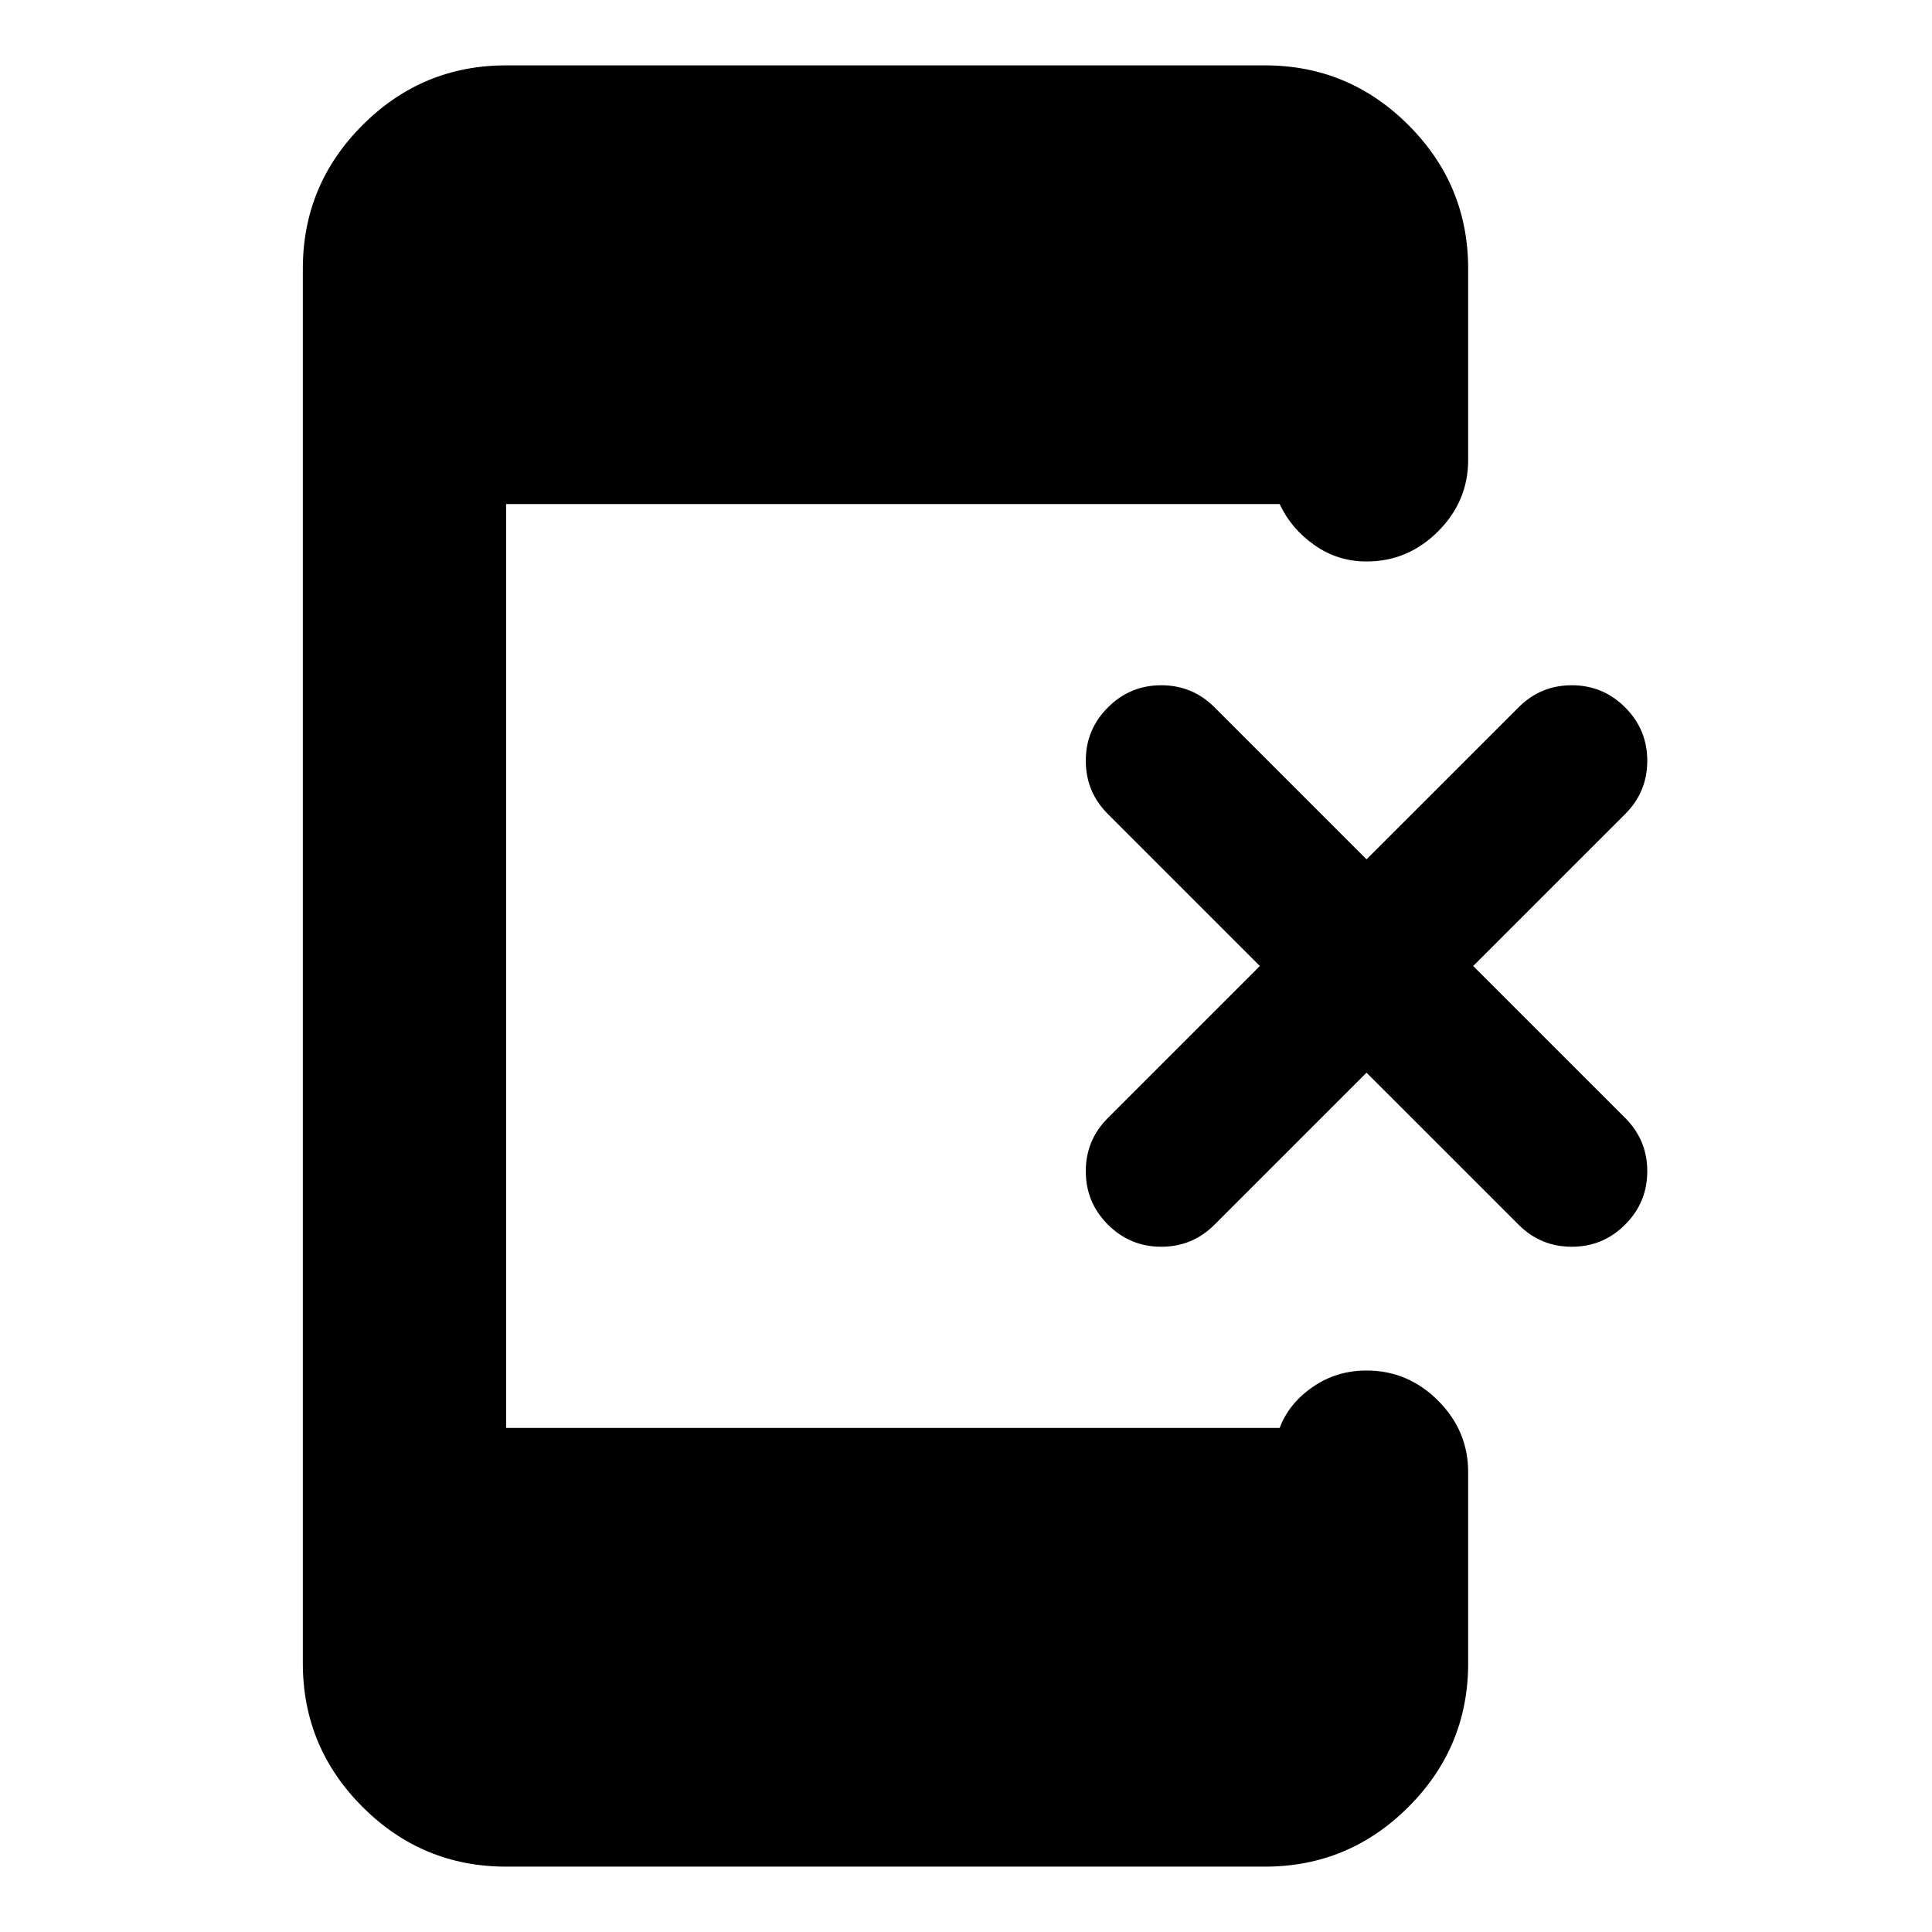 <svg xmlns="http://www.w3.org/2000/svg" height="24" viewBox="0 -960 960 960" width="24"><path d="m679.02-427-75.56 75.56q-10.94 10.94-26.44 10.94-15.5 0-26.5-11t-11-26.5q0-15.5 10.94-26.44L626.02-480l-75.56-75.56Q539.52-566.5 539.52-582q0-15.5 11-26.5t26.5-11q15.5 0 26.44 10.94L679.02-533l75.57-75.56q10.93-10.94 26.43-10.94t26.5 11q11 11 11 26.5t-10.93 26.44L732.02-480l75.57 75.56q10.93 10.94 10.93 26.44 0 15.5-11 26.5t-26.5 11q-15.5 0-26.43-10.94L679.02-427ZM251.48-32.48q-41.66 0-71.33-29.67t-29.67-71.33v-693.04q0-41.66 29.67-71.33t71.33-29.67h377.04q41.66 0 71.33 29.67t29.67 71.33v95.02q0 20.59-14.95 35.54Q699.61-681 679.02-681q-14.37 0-25.97-8.21-11.59-8.2-17.18-20.31H251.48v459.04h384.39q4.52-12.11 16.37-20.31 11.85-8.21 26.78-8.21 20.59 0 35.55 14.96 14.95 14.95 14.95 35.54v95.02q0 41.66-29.67 71.33t-71.33 29.67H251.48Z"/></svg>